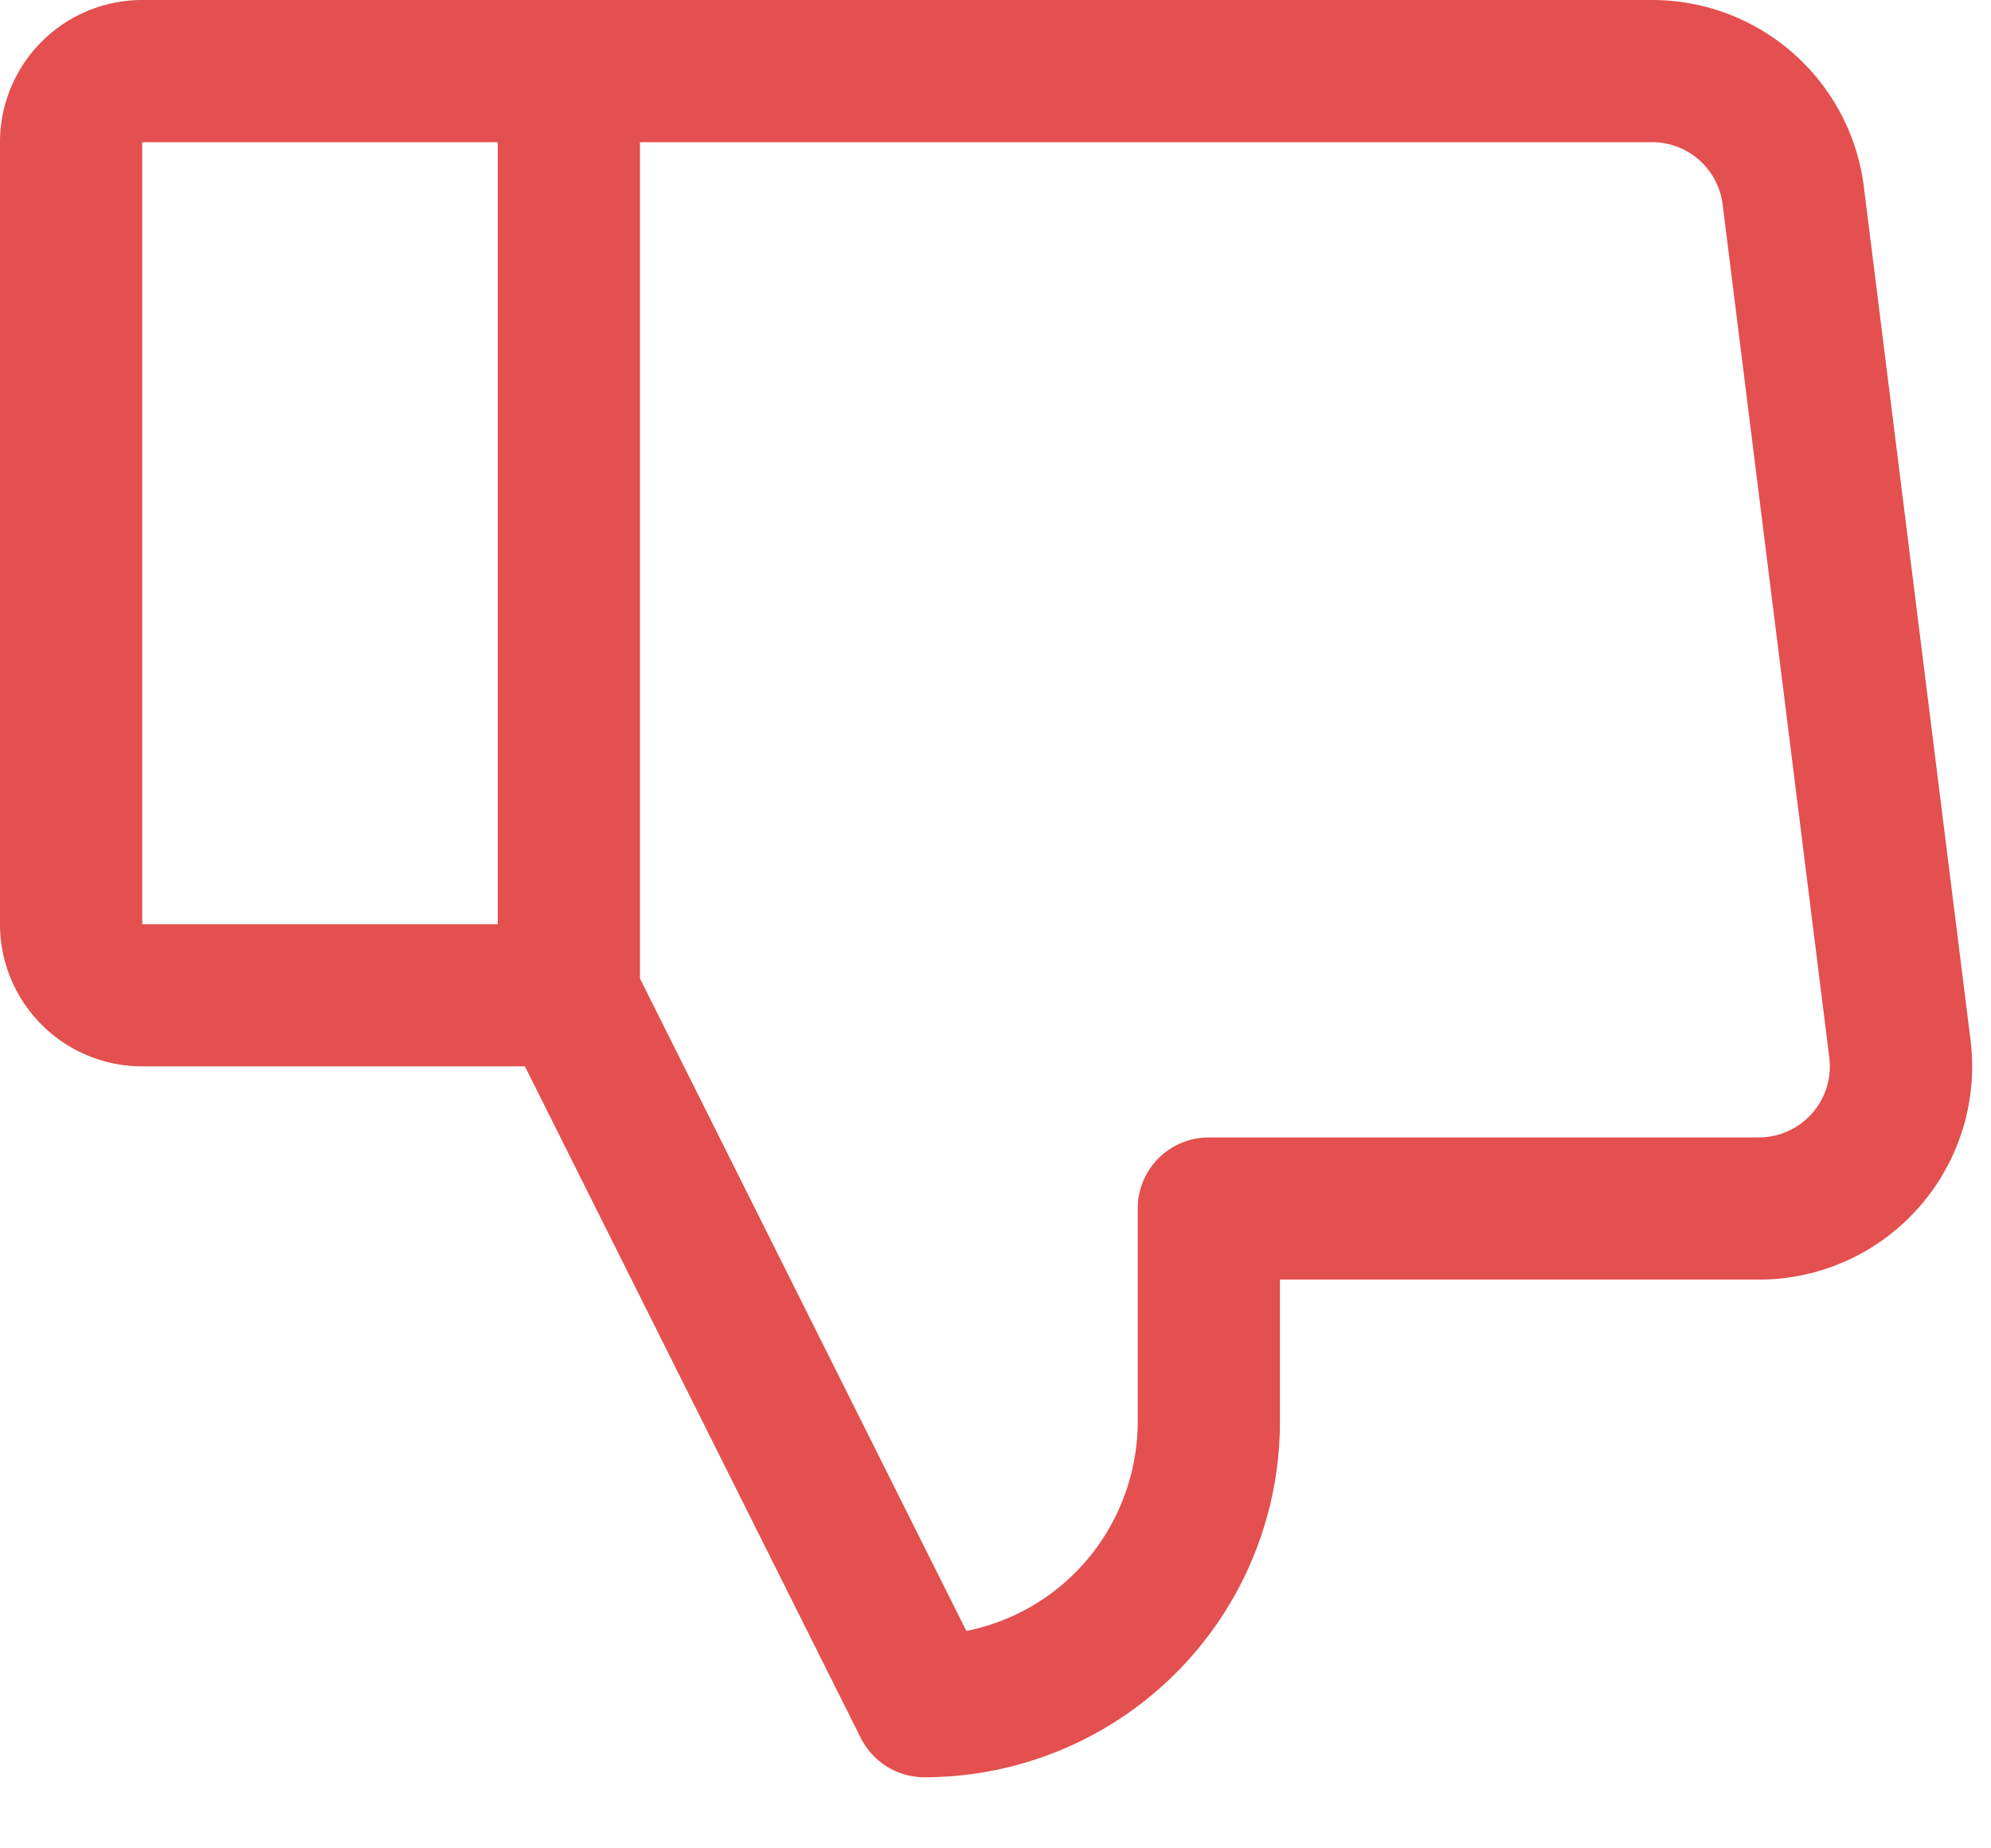 <svg width="14" height="13" fill="none" xmlns="http://www.w3.org/2000/svg"><path fill-rule="evenodd" clip-rule="evenodd" d="M3.5.5A.5.5 0 014 0h7.617a1.5 1.5 0 011.489 1.314l.75 6A1.5 1.5 0 0112.367 9H9v1a2.5 2.5 0 01-2.5 2.5.5.5 0 01-.447-.276l-2.5-5a.5.5 0 11.894-.448l2.348 4.695a1.495 1.495 0 001.09-.897A1.5 1.5 0 008 10V8.5a.5.5 0 01.5-.5h3.867a.5.5 0 00.496-.562l-.75-6A.5.5 0 0011.617 1H4a.5.5 0 01-.5-.5z" fill="#E44F4F"/><path fill-rule="evenodd" clip-rule="evenodd" d="M.293.293A1 1 0 011 0h3a.5.5 0 01.5.5V7a.5.5 0 01-.5.5H1a1 1 0 01-1-1V1A1 1 0 01.293.293zM1 1v5.5h2.5V1H1z" fill="#E44F4F"/></svg>